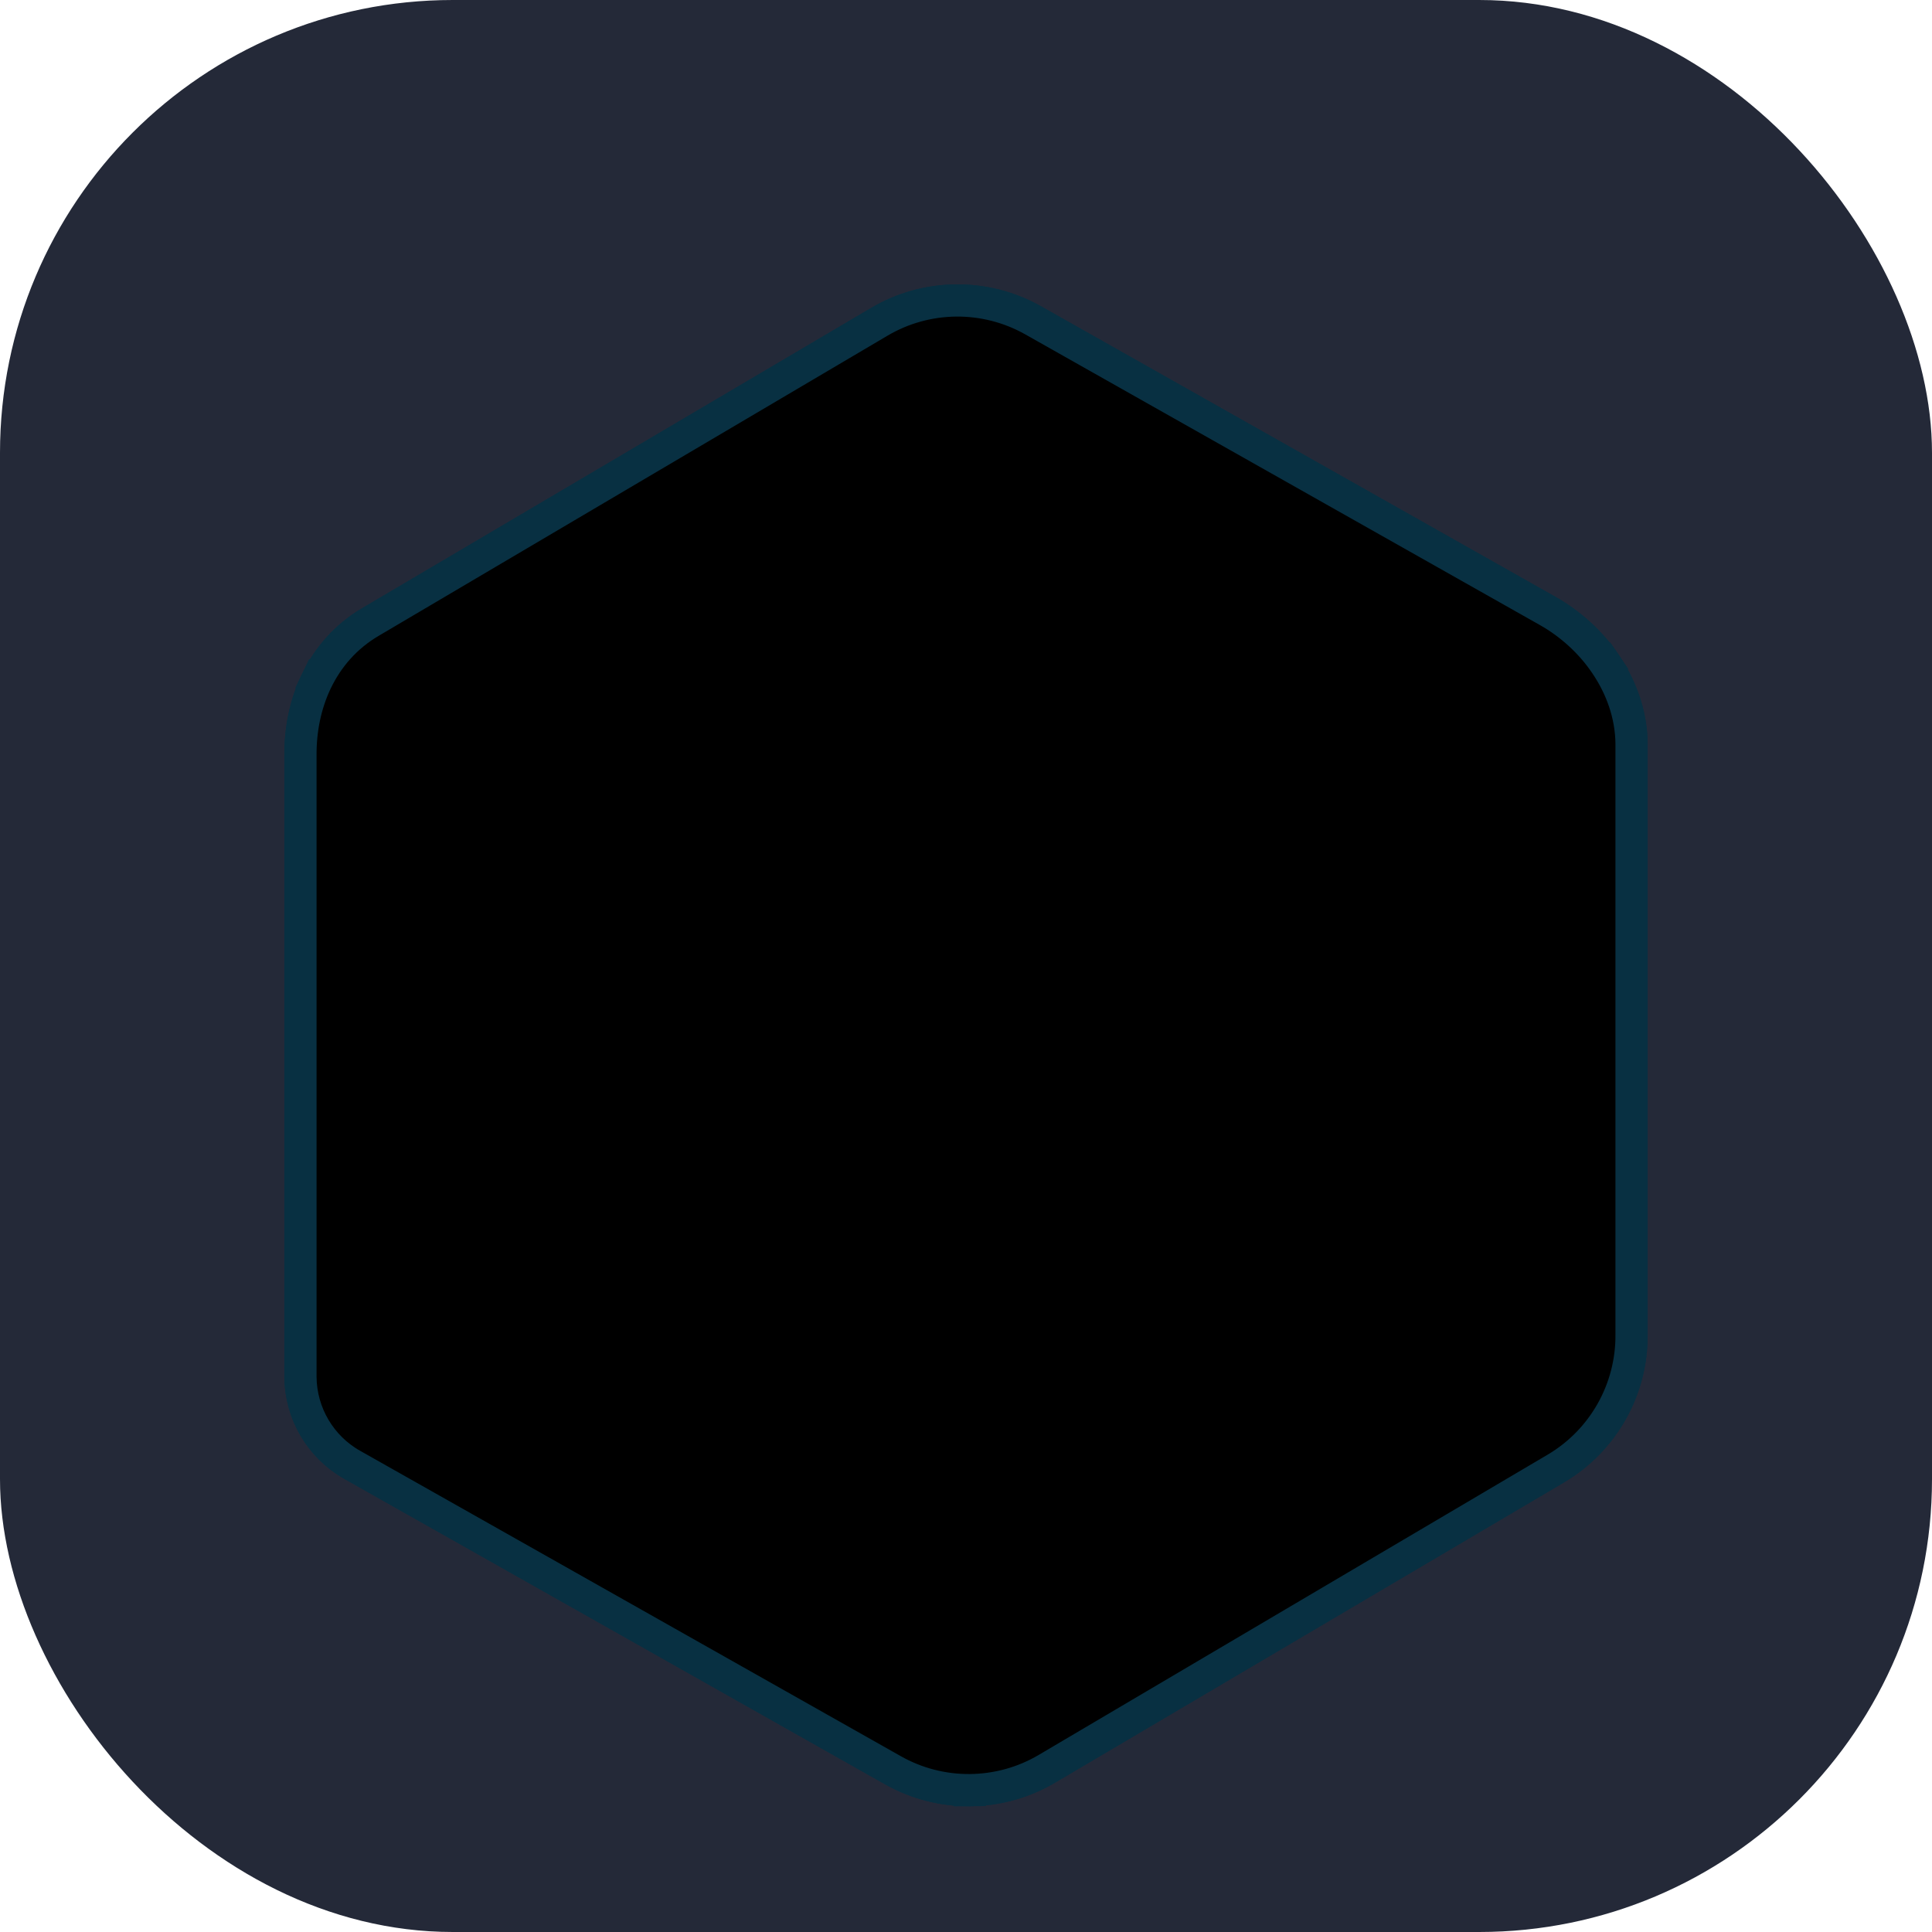 <svg
    xmlns="http://www.w3.org/2000/svg"
    viewBox="0 0 600 600"
    id="vector">
    <!--<rect width="256" height="256" rx="60" fill="#242938"/>-->
    <rect width="600" height="600" rx="140.625" fill="#242938"/>
    <path
        id="path"
        d="M 301.21 418.53 C 300.97 418.54 300.73 418.56 300.49 418.56 C 297.09 418.59 293.74 417.72 290.79 416.05 L 222.6 377.54 C 220.63 376.43 219 374.82 217.85 372.88 C 216.7 370.94 216.09 368.73 216.07 366.47 L 216.07 288.16 C 216.06 287.32 216.09 286.49 216.17 285.67 C 216.38 283.54 216.91 281.5 217.71 279.6 L 199.29 268.27 L 177.74 256.19 C 175.72 260.43 174.73 265.23 174.78 270.22 L 174.79 387.05 C 174.85 393.89 178.57 400.2 184.53 403.56 L 286.26 461.02 C 290.67 463.51 295.66 464.8 300.73 464.76 C 300.91 464.76 301.09 464.74 301.27 464.74 C 301.24 449.84 301.22 439.23 301.22 439.23 L 301.21 418.53 Z"
        fill="#041619"/>
    <path
        id="path_1"
        d="M 409.45 242.91 L 312.64 188.23 C 303.64 183.15 292.58 183.26 283.68 188.51 L 187.92 245 C 183.31 247.73 179.93 251.62 177.75 256.17 L 177.74 256.19 L 199.29 268.27 L 217.71 279.6 C 217.83 279.32 217.92 279.02 218.05 278.74 C 218.24 278.36 218.43 277.98 218.64 277.62 C 219.06 276.88 219.52 276.18 220.04 275.51 C 221.37 273.8 223.01 272.35 224.87 271.25 L 289.06 233.39 C 290.42 232.59 291.87 231.96 293.39 231.51 C 295.53 230.87 297.77 230.6 300 230.72 C 302.98 230.88 305.88 231.73 308.47 233.2 L 373.37 269.85 C 375.54 271.08 377.49 272.68 379.13 274.57 C 379.68 275.19 380.18 275.85 380.65 276.53 C 380.86 276.84 381.05 277.15 381.24 277.47 L 397.79 266.39 L 420.34 252.93 L 420.31 252.88 C 417.55 248.8 413.77 245.35 409.45 242.91 Z"
        fill="#37bf6e"/>
    <path
        id="path_2"
        d="M 381.24 277.47 C 381.51 277.92 381.77 278.38 382.01 278.84 C 382.21 279.24 382.39 279.65 382.57 280.06 C 382.91 280.88 383.19 281.73 383.41 282.59 C 383.74 283.88 383.92 285.21 383.93 286.57 L 383.93 361.1 C 383.96 363.95 383.35 366.77 382.16 369.36 C 381.93 369.86 381.69 370.35 381.42 370.83 C 379.75 373.79 377.32 376.27 374.39 378 L 310.2 415.87 C 307.47 417.48 304.38 418.39 301.21 418.53 L 301.22 439.23 C 301.22 439.23 301.24 449.84 301.27 464.74 C 306.1 464.61 310.91 463.3 315.21 460.75 L 410.98 404.25 C 419.88 399 425.31 389.37 425.22 379.03 L 425.22 267.85 C 425.17 262.48 423.34 257.34 420.34 252.93 L 397.79 266.39 L 381.24 277.47 Z"
        fill="#3870b2"/>
    <path
        id="path_3"
        d="M 177.75 256.17 C 179.93 251.62 183.31 247.73 187.92 245 L 283.68 188.51 C 292.58 183.26 303.64 183.15 312.64 188.23 L 409.45 242.91 C 413.77 245.35 417.55 248.8 420.31 252.88 L 420.34 252.93 L 498.59 206.19 C 494.03 199.46 487.79 193.78 480.67 189.75 L 320.86 99.49 C 306.01 91.1 287.75 91.27 273.07 99.95 L 114.99 193.2 C 107.39 197.69 101.81 204.11 98.21 211.63 L 177.74 256.19 L 177.75 256.17 Z M 301.27 464.74 C 301.09 464.74 300.91 464.76 300.73 464.76 C 295.66 464.8 290.67 463.51 286.26 461.02 L 184.53 403.56 C 178.57 400.2 174.85 393.89 174.79 387.05 L 174.78 270.22 C 174.73 265.23 175.72 260.43 177.74 256.19 L 98.21 211.63 C 94.86 218.63 93.23 226.58 93.31 234.82 L 93.31 427.67 C 93.42 438.97 99.54 449.37 109.4 454.92 L 277.31 549.77 C 284.6 553.88 292.84 556.01 301.2 555.94 L 301.2 555.8 C 301.39 543.78 301.33 495.26 301.27 464.74 Z"
        fill="#00000000"
        stroke="#083042"
        stroke-width="10"/>
    <path
        id="path_4"
        d="M 498.59 206.19 L 420.34 252.93 C 423.34 257.34 425.17 262.48 425.22 267.85 L 425.22 379.03 C 425.31 389.37 419.88 399 410.98 404.25 L 315.21 460.75 C 310.91 463.3 306.1 464.61 301.27 464.74 C 301.33 495.26 301.39 543.78 301.2 555.8 L 301.2 555.94 C 309.48 555.87 317.74 553.68 325.11 549.32 L 483.18 456.06 C 497.87 447.39 506.85 431.49 506.69 414.43 L 506.69 230.91 C 506.6 222.02 503.57 213.5 498.59 206.19 Z"
        fill="#00000000"
        stroke="#083042"
        stroke-width="10"/>
    <path
        id="path_5"
        d="M 301.2 555.94 C 292.84 556.01 284.6 553.88 277.31 549.76 L 109.4 454.92 C 99.54 449.37 93.42 438.97 93.31 427.67 L 93.31 234.82 C 93.23 226.58 94.86 218.63 98.21 211.63 C 101.81 204.11 107.39 197.69 114.99 193.2 L 273.07 99.95 C 287.75 91.27 306.01 91.1 320.86 99.49 L 480.67 189.75 C 487.79 193.78 494.03 199.46 498.59 206.19 C 503.57 213.5 506.6 222.02 506.69 230.91 L 506.69 414.43 C 506.85 431.49 497.87 447.39 483.18 456.06 L 325.11 549.32 C 317.74 553.68 309.48 555.87 301.2 555.94 Z"
        fill="#00000000"
        stroke="#083042"
        stroke-width="10"/>
</svg>
